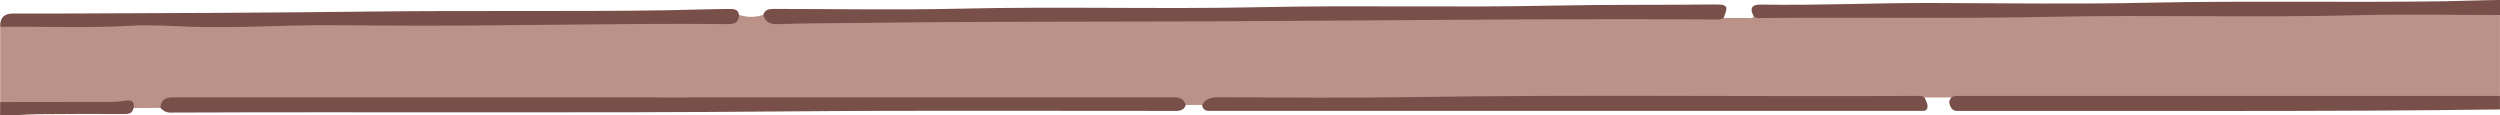 <?xml version="1.0" encoding="UTF-8"?>
<svg id="Layer_1" data-name="Layer 1" xmlns="http://www.w3.org/2000/svg" viewBox="0 0 541.62 24.99">
  <defs>
    <style>
      .cls-1 {
        fill: #ba9288;
      }

      .cls-2 {
        fill: #785049;
      }
    </style>
  </defs>
  <path class="cls-1" d="M422.78,21.11c-1.95,0-3.91,0-5.86,0-.55,.31-1.16,.22-1.75,.22-34.47-.01-68.94-.22-103.4,.09-15.8,.14-31.59,.07-47.39,.19-1.5,.01-2.65,.73-3.96,1.12-1.18,0-2.36,.02-3.54,.02-1.36-1.06-2.93-1.12-4.58-1.12-70.89,.02-141.79,.02-212.68,.02-.11,0-.22,0-.32,0-1.8-.18-3.44,.07-4.55,1.72-1.94,.01-3.88,.03-5.82,.04-.57-.59-1.11-1.13-2.07-1.03-4.37,.46-8.76,.15-13.14,.21-3.79,.05-7.58,.02-11.36,0-.8,0-1.64,.13-2.32-.48,0-5.43,0-10.86,0-16.3,.32-.33,.74-.42,1.18-.47,.32-.03,.65-.04,.97-.04,11.13-.02,22.27-.14,33.4-.24,6.15-.06,12.32,.39,18.47,.21,21.62-.65,43.25,.1,64.87-.37,12.49-.27,24.97-.09,37.46-.22,1.48-.02,2.78-.19,3.71-1.46,1.75,.57,3.49,.58,5.24,0,1.55,1.67,3.57,1.46,5.55,1.43,25.64-.46,51.29-.03,76.94-.41,21.16-.32,42.31,.17,63.46-.3,20.02-.44,40.04-.07,60.05-.27,.7,0,1.41-.14,2.07,.22,1.69,0,3.39,.02,5.08,0,.5,0,1.08,.22,1.46-.34,.56-.29,1.16-.2,1.75-.2,19.26,.01,38.53,.28,57.79-.07,21.53-.4,43.07,.14,64.59-.33,11.58-.25,23.15-.08,34.73-.24,.96-.01,1.97-.17,2.8,.53V20.79c-.78,.67-1.73,.54-2.64,.54-6.93,.01-13.85,0-20.78,0-31.22,0-62.45,0-93.67,0-.59,0-1.2,.09-1.75-.23Z"/>
  <path class="cls-2" d="M541.62,3.25c-10.39,0-20.78-.22-31.16,.05-22.01,.56-44.02-.12-66.02,.34-20.82,.44-41.64,.06-62.45,.26-.69,0-1.42,.16-2.03-.34-.96-1.68-.47-2.6,1.45-2.57,12.33,.22,24.64-.37,36.97-.34,15.68,.04,31.37,.28,47.04-.06,21.46-.46,42.92,0,64.38-.32,3.94-.06,7.88-.24,11.82-.27V3.25Z"/>
  <path class="cls-2" d="M422.78,21.11c.68-.46,1.46-.32,2.2-.32,38.88,0,77.76,0,116.63,0v2.92c-38.92,.53-77.84,.26-116.75,.32-.88,0-1.77,.21-2.3-.95-.37-.82-.36-1.36,.22-1.97Z"/>
  <path class="cls-2" d="M373.42,3.89c-.58,.38-1.23,.33-1.88,.33-37.64-.23-75.29,.27-112.93,.42-23.58,.09-47.16,0-70.73,.31-6.48,.09-12.97,.05-19.45,.28-1.67,.06-2.61-.49-3.09-2.01,.38-1.2,1.33-1.29,2.38-1.29,13.36,.01,26.72,.26,40.07-.05,21.84-.51,43.69,.14,65.53-.33,20.93-.45,41.85,.12,62.77-.33,11.79-.25,23.57-.12,35.35-.25,2.83-.03,3.05,.33,1.97,2.91Z"/>
  <path class="cls-2" d="M160.11,3.22c-.04,1.48-.75,2.01-2.26,2-25.31-.24-50.62,.52-75.94,.31-6.38-.05-12.77-.16-19.15,.03-7.24,.22-14.49,.45-21.72,.22-4.15-.13-8.31-.45-12.45-.21-9.51,.55-19.03,.13-28.54,.24Q-.09,2.93,2.82,2.93c3.52,0,7.03,0,10.55,0,22.44-.07,44.89-.16,67.33-.43,21.15-.25,42.29,.04,63.44-.27,4.7-.07,9.4-.27,14.1-.29,.97,0,1.7,.19,1.87,1.28Z"/>
  <path class="cls-2" d="M.04,22.11c7.04,0,14.07,0,21.11-.03,1.94,0,3.88,.09,5.82-.25,1.1-.19,2.31-.18,1.96,1.58-.21,1.03-.85,1.3-1.87,1.29-6.21-.03-12.42-.03-18.63,.04-2.8,.03-5.6,.35-8.41,.23,0-.95,0-1.9,.01-2.85Z"/>
  <path class="cls-2" d="M34.75,23.37c.13-1.87,1.19-2.29,2.95-2.29,72.12,.04,144.24,.04,216.37,0,1.41,0,2.4,.24,2.82,1.68-.28,.89-.97,1.21-1.82,1.27-.43,.03-.87,0-1.3,0-27.92,.02-55.84-.14-83.76,.11-44.37,.4-88.73,.06-133.1,.25-1,0-1.57-.41-2.16-1.02Z"/>
  <path class="cls-2" d="M260.43,22.73c.76-1.28,1.85-1.66,3.36-1.66,14.01,.05,28.03,.19,42.04-.03,36.3-.57,72.6-.08,108.89-.26,.75,0,1.52-.14,2.21,.32,.21,.49,.5,.97,.61,1.48,.19,.88-.06,1.51-1.14,1.44-.27-.02-.54,0-.81,0-50.94,0-101.88,0-152.83,0-1.02,0-2.13,.18-2.33-1.3Z"/>
</svg>